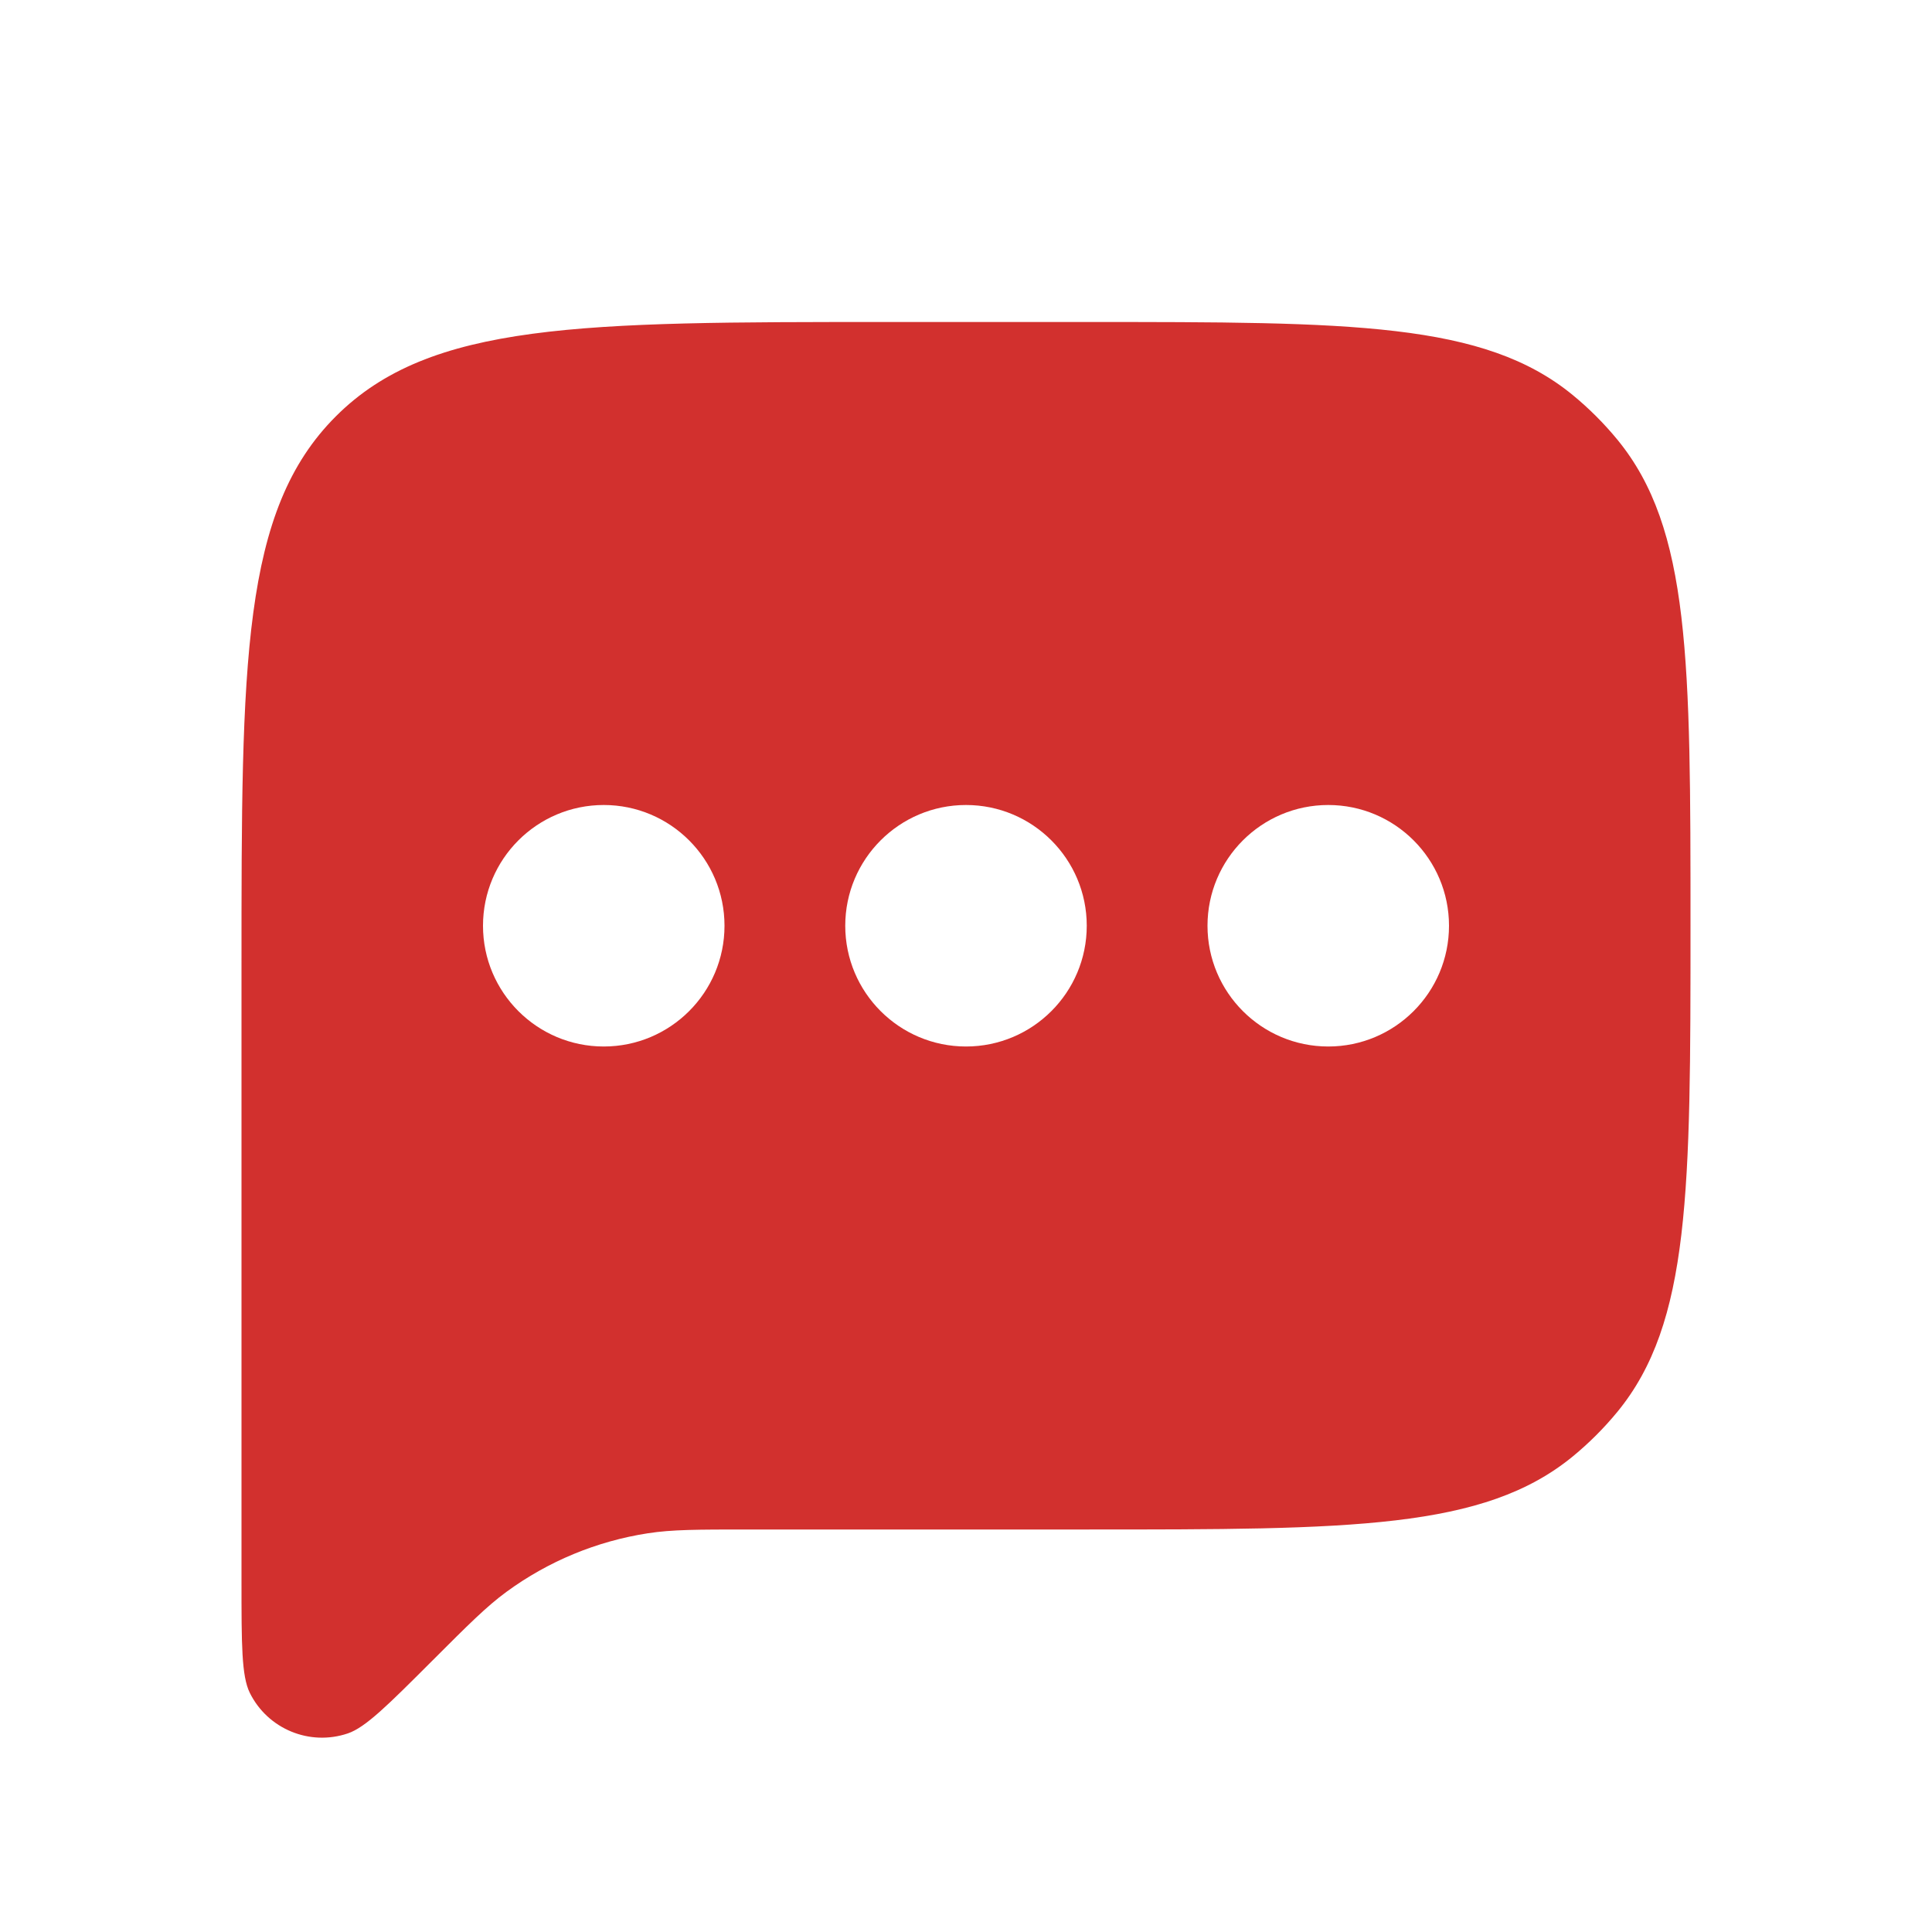 <svg width="24" height="24" viewBox="0 0 24 24" fill="none" xmlns="http://www.w3.org/2000/svg">
<path fill-rule="evenodd" clip-rule="evenodd" d="M4.172 5.172C3 6.343 3 8.229 3 12V19.645C3 20.428 3 20.819 3.103 21.029C3.325 21.478 3.846 21.694 4.321 21.533C4.542 21.458 4.819 21.181 5.372 20.628L5.372 20.628L5.372 20.628C5.821 20.179 6.045 19.955 6.292 19.774C6.811 19.394 7.413 19.145 8.047 19.047C8.35 19 8.668 19 9.302 19H13.5C16.788 19 18.431 19 19.538 18.092C19.74 17.926 19.926 17.74 20.092 17.538C21 16.431 21 14.787 21 11.5C21 8.213 21 6.569 20.092 5.462C19.926 5.26 19.74 5.074 19.538 4.908C18.431 4 16.788 4 13.5 4H11C7.229 4 5.343 4 4.172 5.172ZM7.5 13C8.328 13 9 12.328 9 11.5C9 10.672 8.328 10 7.5 10C6.672 10 6 10.672 6 11.5C6 12.328 6.672 13 7.5 13ZM13.5 11.5C13.5 12.328 12.828 13 12 13C11.172 13 10.5 12.328 10.5 11.5C10.5 10.672 11.172 10 12 10C12.828 10 13.5 10.672 13.5 11.5ZM16.5 13C17.328 13 18 12.328 18 11.5C18 10.672 17.328 10 16.5 10C15.672 10 15 10.672 15 11.5C15 12.328 15.672 13 16.5 13Z" fill="#D2302E"/>
</svg>
